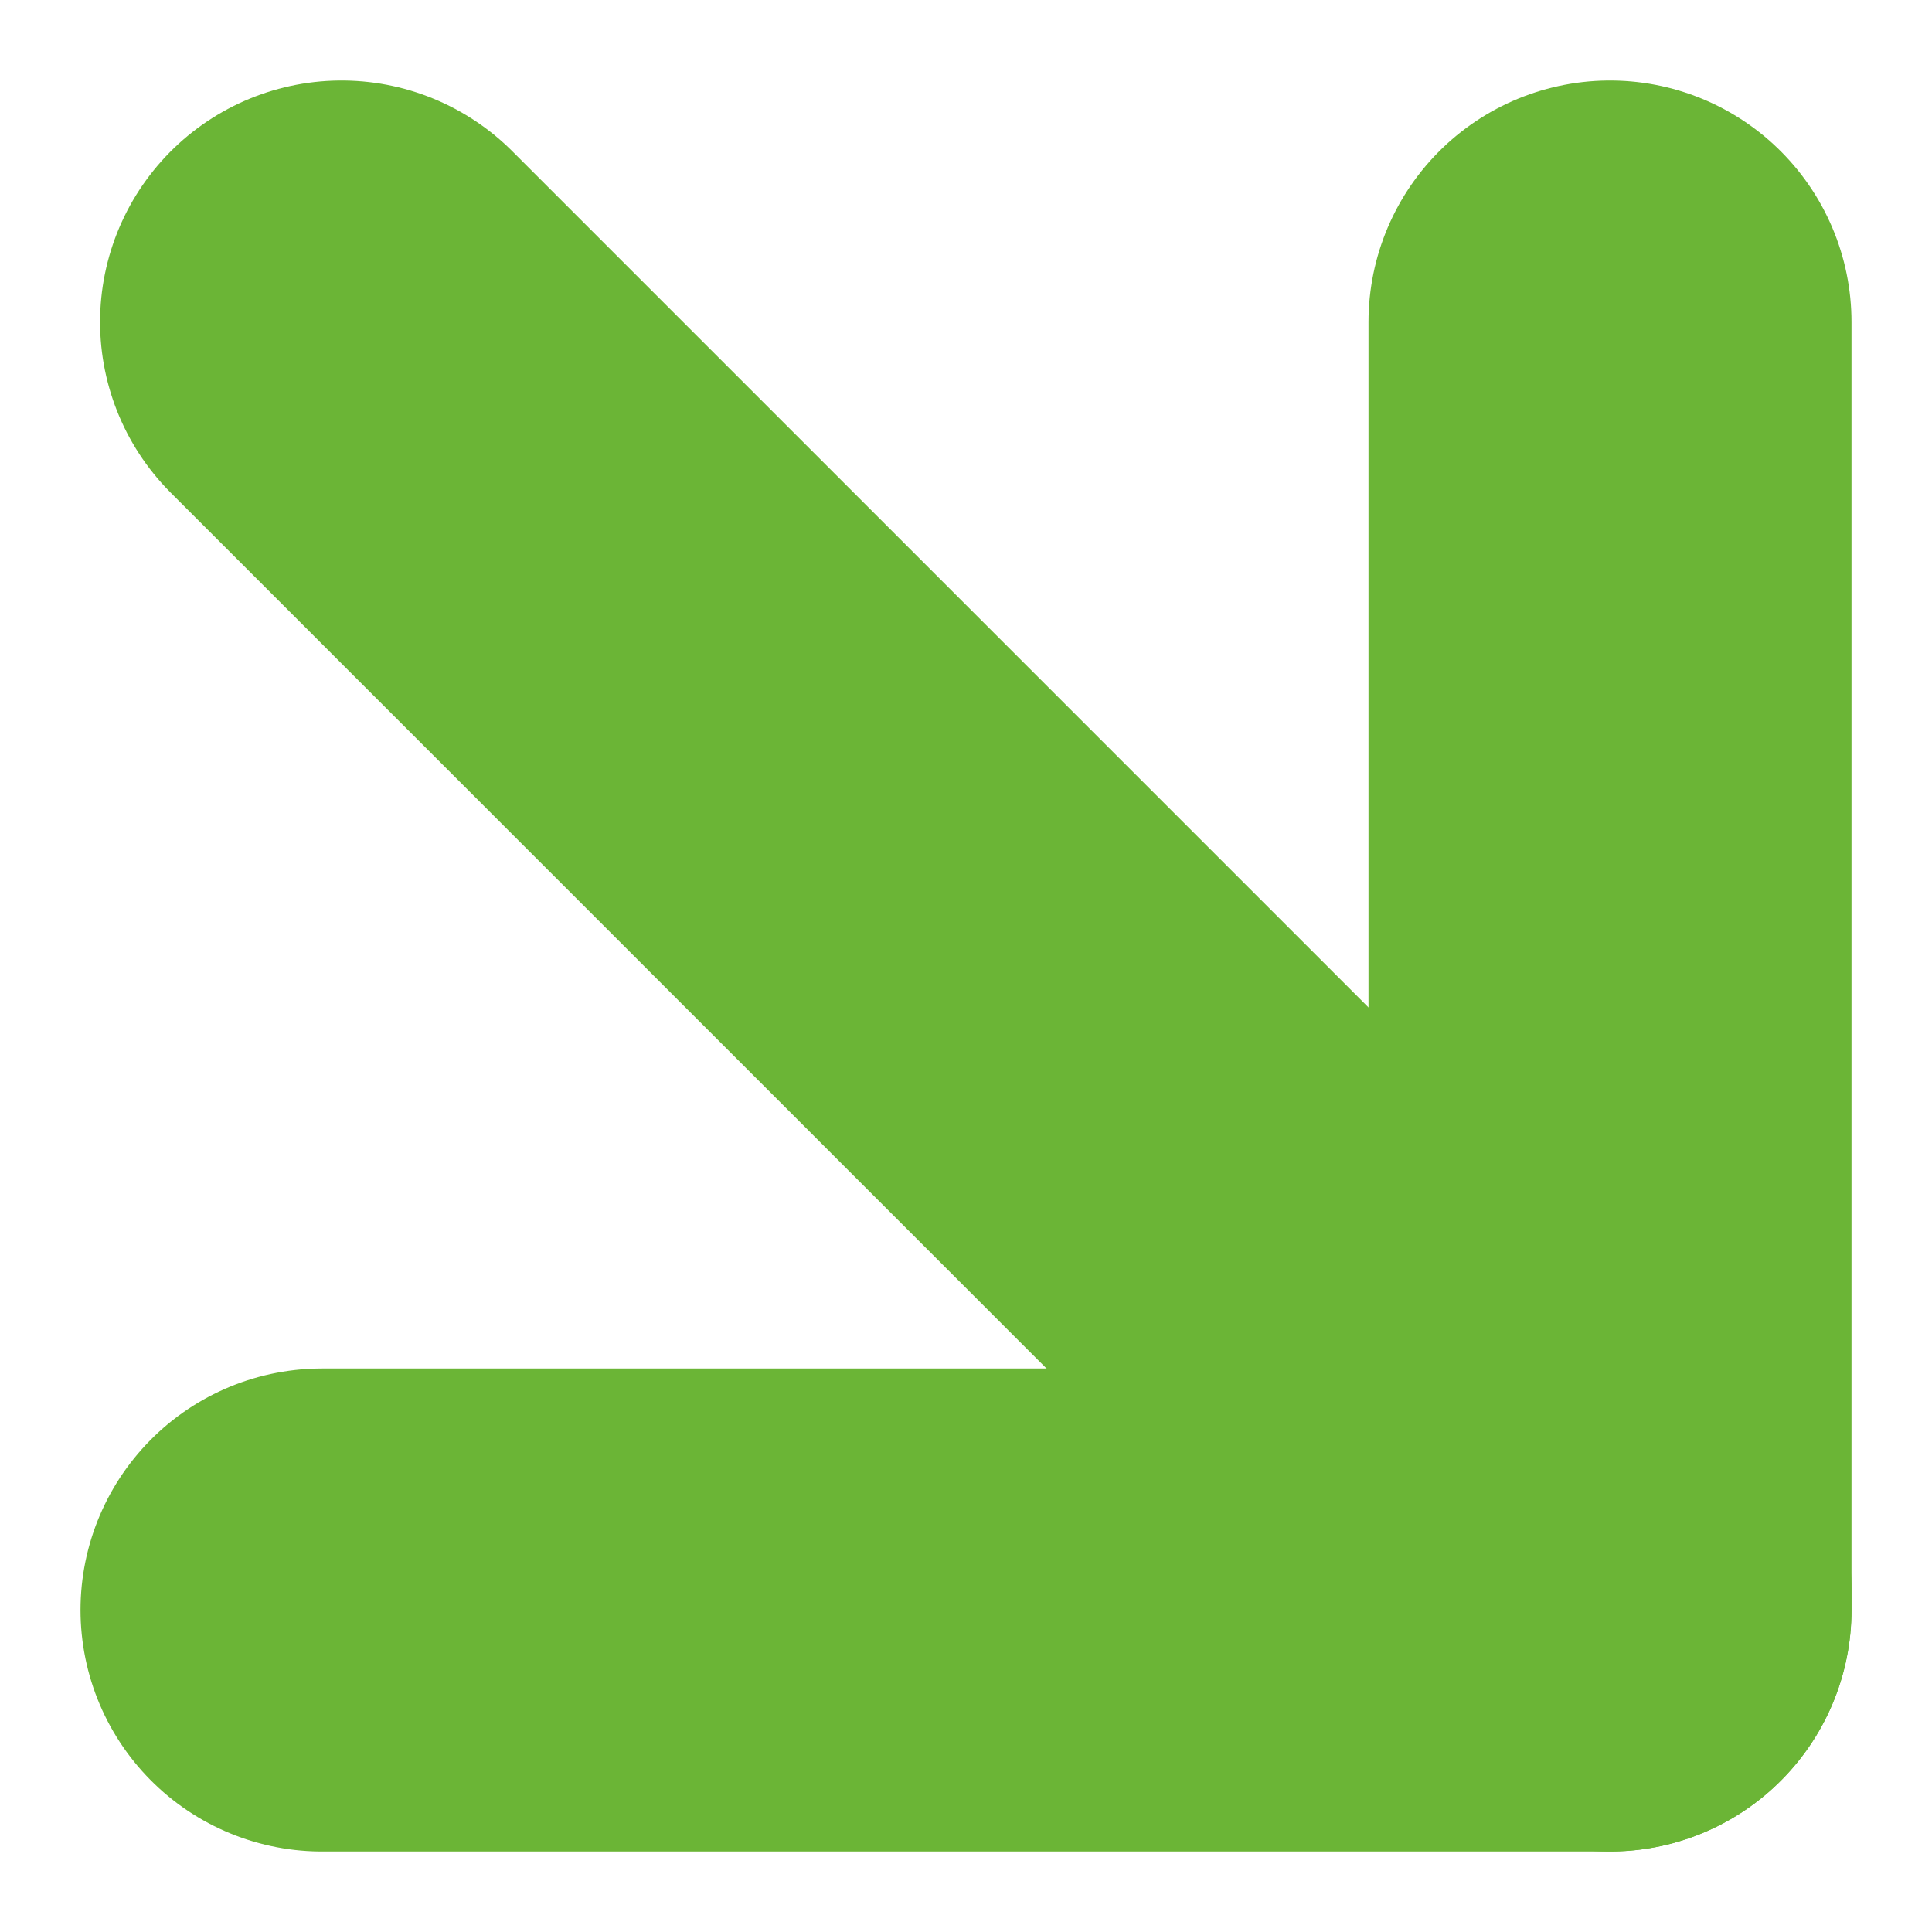 <svg width="24" height="24" viewBox="0 0 24 24" fill="none" xmlns="http://www.w3.org/2000/svg">
<line x1="4.243" y1="4" x2="20" y2="19.757" stroke="#6BB536" stroke-width="6" stroke-linecap="round"/>
<line x1="20" y1="4" x2="20" y2="20" stroke="#6BB536" stroke-width="6" stroke-linecap="round"/>
<line x1="4" y1="20" x2="20" y2="20" stroke="#6BB536" stroke-width="6" stroke-linecap="round"/>
</svg>
